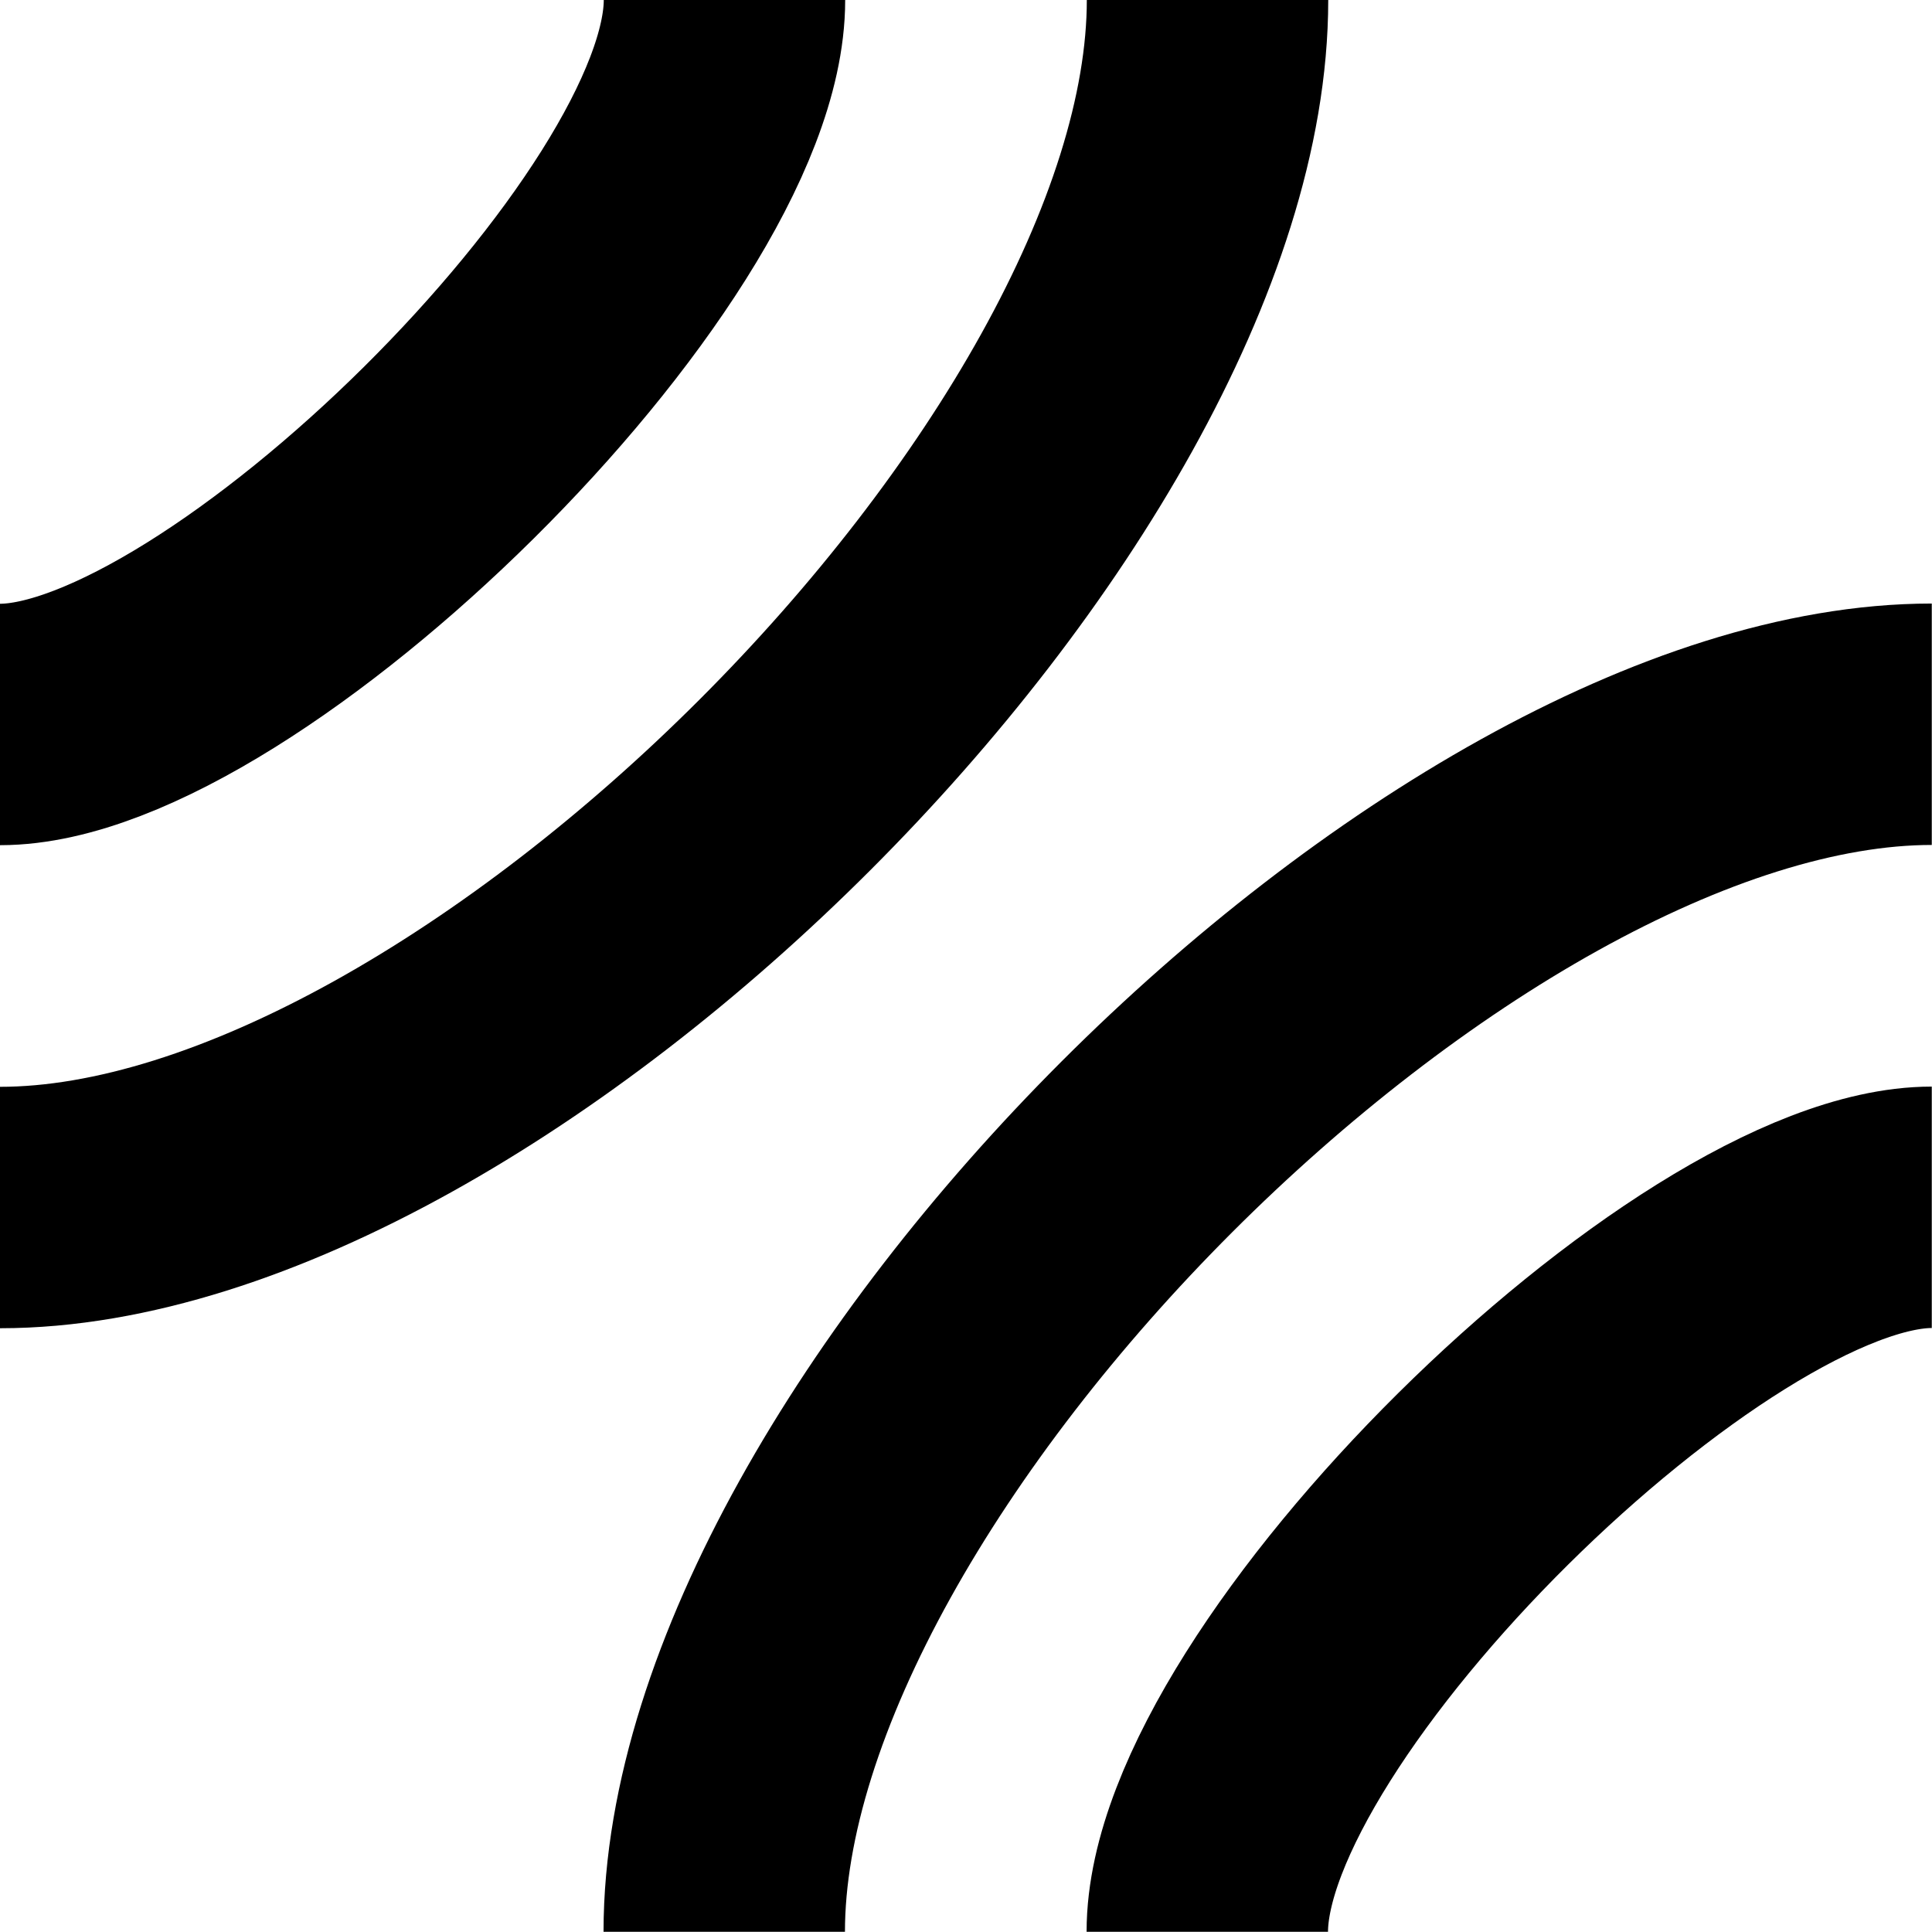 <?xml version="1.0" encoding="UTF-8" standalone="no"?>
<!-- Created with Inkscape (http://www.inkscape.org/) -->

<svg
   width="32"
   height="32"
   viewBox="0 0 8.467 8.467"
   version="1.1"
   id="svg5"
   inkscape:version="1.2.2 (b0a8486541, 2022-12-01)"
   sodipodi:docname="ullr.svg"
   xmlns:inkscape="http://www.inkscape.org/namespaces/inkscape"
   xmlns:sodipodi="http://sodipodi.sourceforge.net/DTD/sodipodi-0.dtd"
   xmlns:xlink="http://www.w3.org/1999/xlink"
   xmlns="http://www.w3.org/2000/svg"
   xmlns:svg="http://www.w3.org/2000/svg">
  <sodipodi:namedview
     id="namedview7"
     pagecolor="#ffffff"
     bordercolor="#666666"
     borderopacity="1.0"
     inkscape:showpageshadow="2"
     inkscape:pageopacity="0.0"
     inkscape:pagecheckerboard="0"
     inkscape:deskcolor="#d1d1d1"
     inkscape:document-units="mm"
     showgrid="true"
     inkscape:zoom="21.726334"
     inkscape:cx="10.77034"
     inkscape:cy="17.145092"
     inkscape:window-width="1920"
     inkscape:window-height="1020"
     inkscape:window-x="0"
     inkscape:window-y="29"
     inkscape:window-maximized="1"
     inkscape:current-layer="layer1">
    <inkscape:grid
       type="xygrid"
       id="grid132"
       empspacing="8"
       color="#3f3fff"
       opacity="0.071" />
  </sodipodi:namedview>
  <defs
     id="defs2" />
  <g
     inkscape:label="Layer 1"
     inkscape:groupmode="layer"
     id="layer1">
    <g
       id="g238">
      <path
         id="path4571"
         style="fill:none;stroke:#000000;stroke-width:1.058"
         d="M 3.175,0 C 3.175,1.058 1.011,3.175 0,3.175"
         sodipodi:nodetypes="cc" />
      <path
         id="path4571-6"
         style="fill:none;stroke:#000000;stroke-width:1.058"
         d="M 5.292,4.7683717e-8 C 5.292,2.117 2.117,5.292 0,5.292"
         sodipodi:nodetypes="cc" />
    </g>
    <use
       x="0"
       y="0"
       xlink:href="#g238"
       id="use300"
       transform="rotate(180,4.233,4.233)" />
  </g>
</svg>
